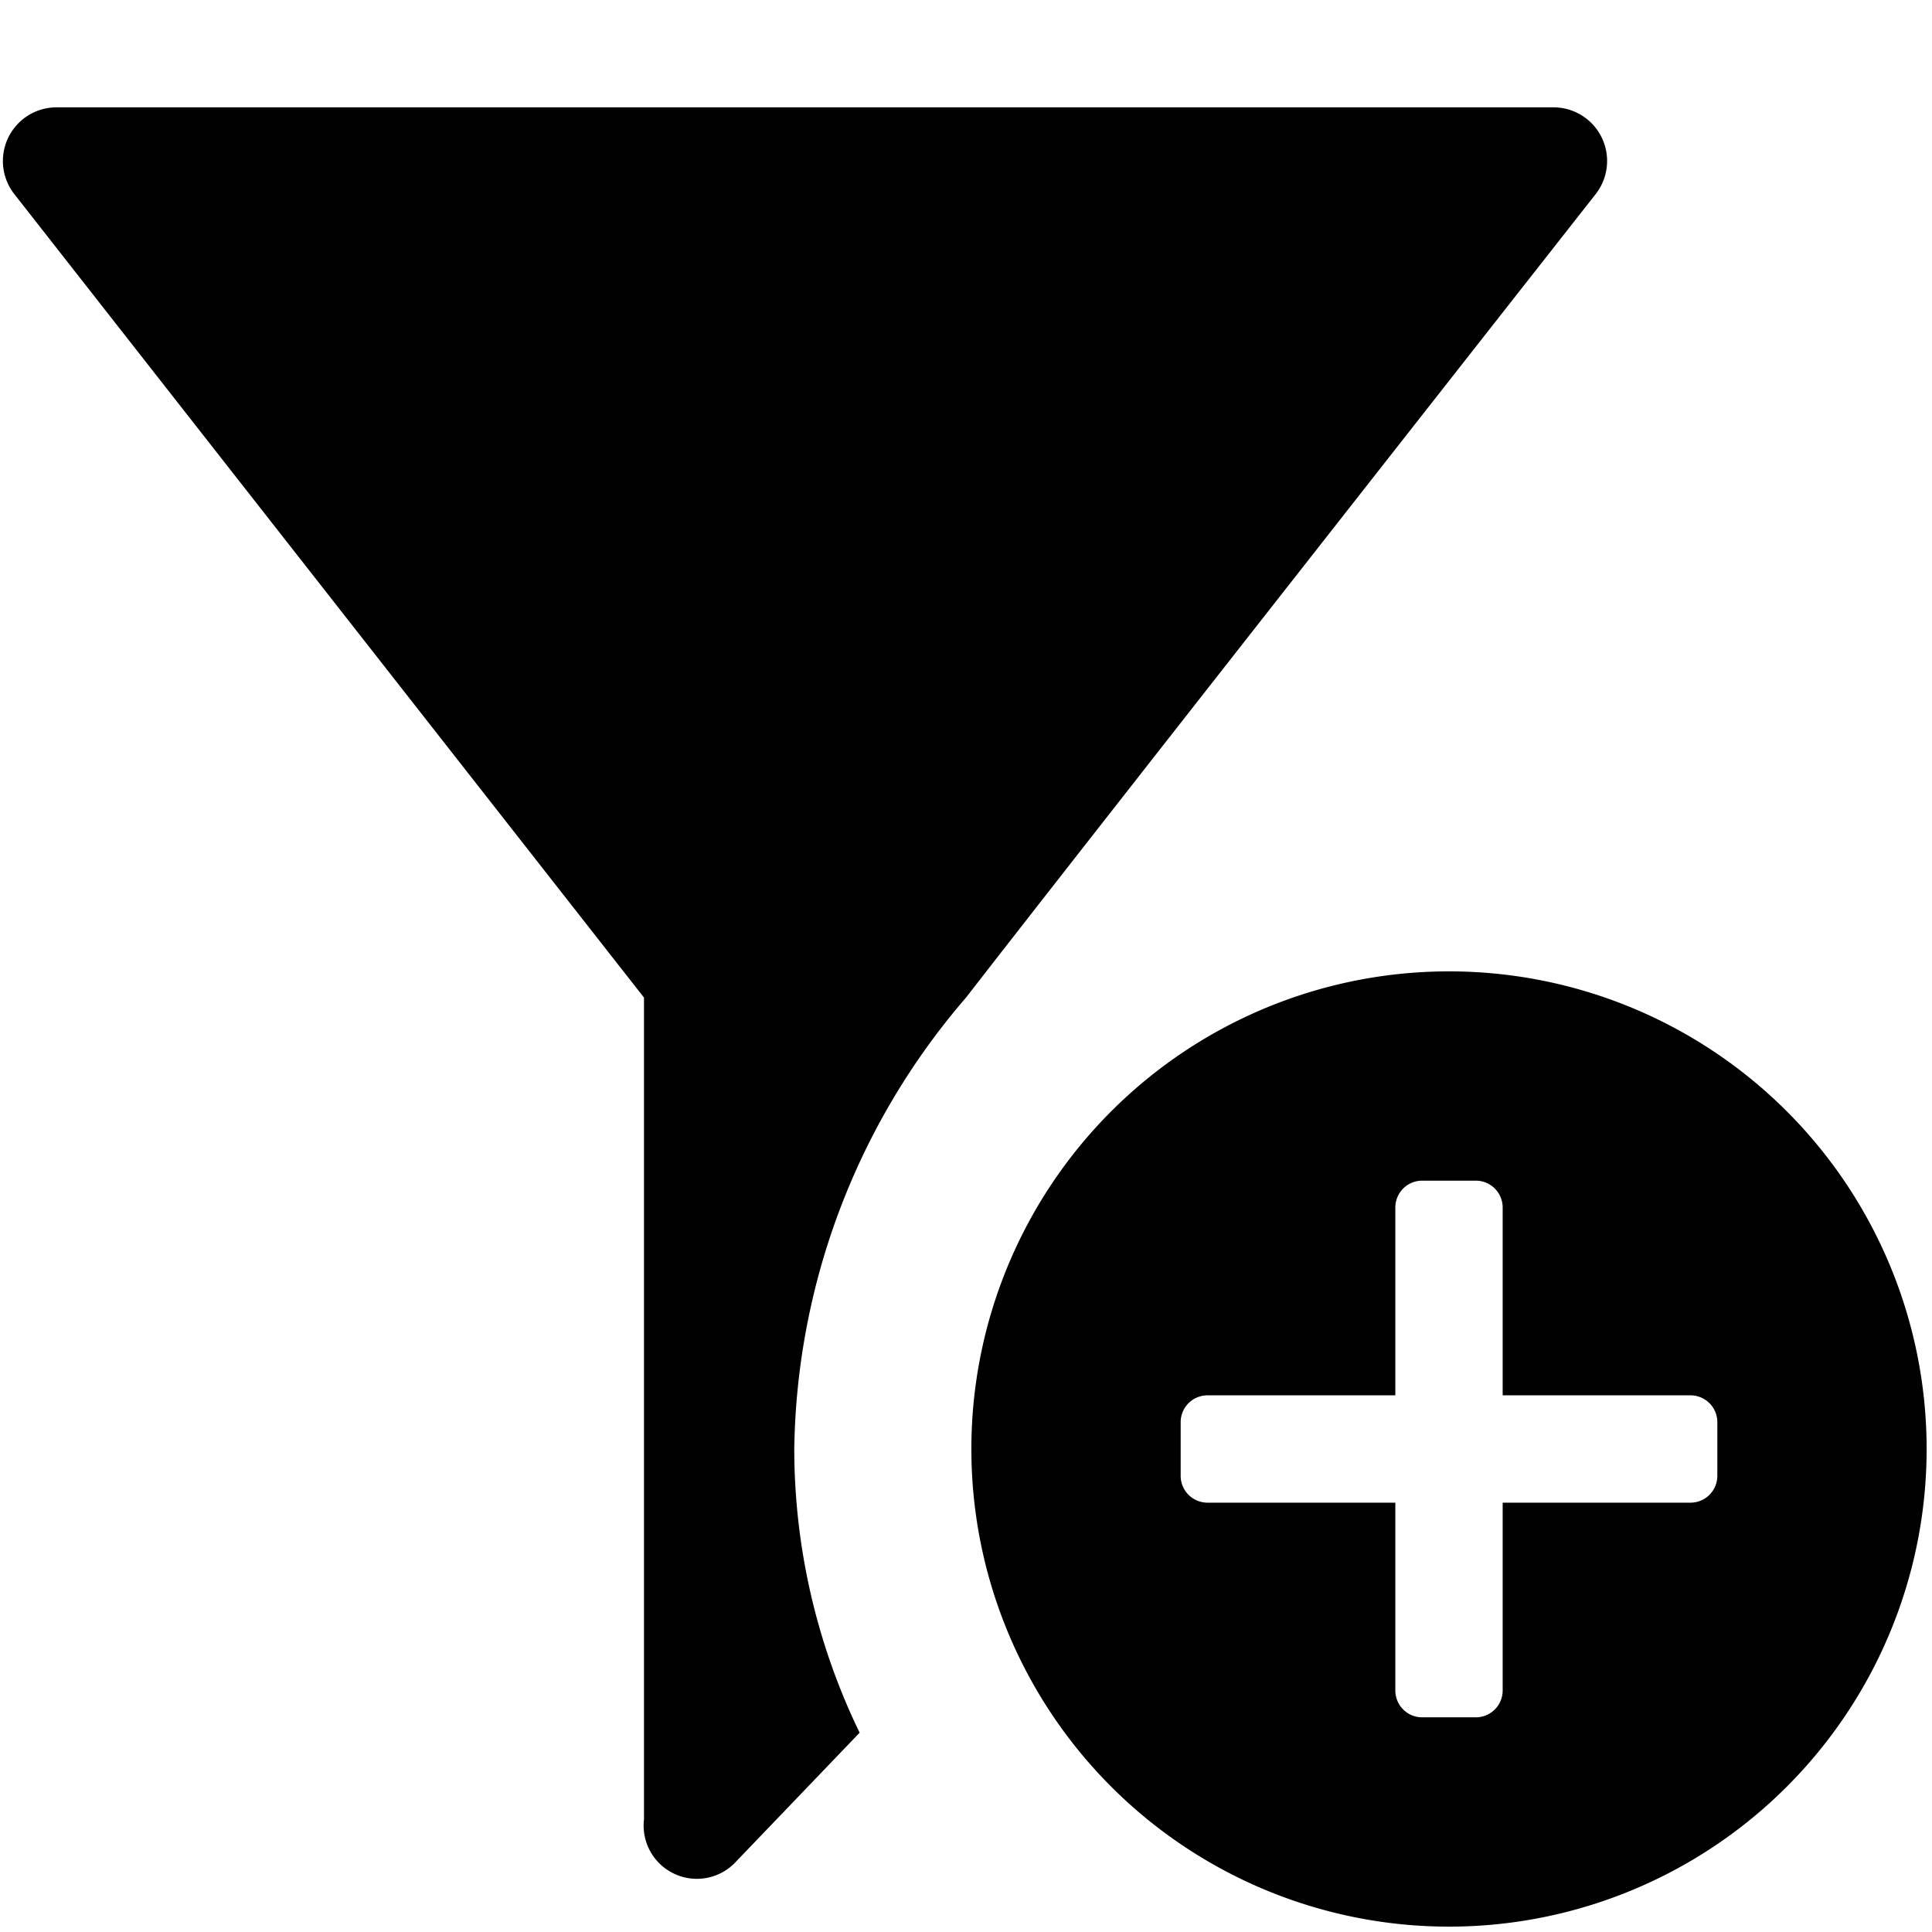<svg xmlns="http://www.w3.org/2000/svg" height="36" viewBox="0 0 36 36" width="36"><path d="M14.8 27a13.146 13.146 0 013.2-8.411C20.083 15.9 29.733 3.617 29.733 3.617A1 1 0 0028.946 2H1.054a1 1 0 00-.787 1.617L12 18.589V33.9a.992.992 0 001.68.825l2.338-2.439A12.131 12.131 0 0114.8 27z"/><path d="M27 18.1a8.9 8.9 0 108.9 8.9 8.9 8.9 0 00-8.9-8.9zm5 9.4a.5.5 0 01-.5.5H28v3.5a.5.5 0 01-.5.5h-1a.5.5 0 01-.5-.5V28h-3.5a.5.5 0 01-.5-.5v-1a.5.5 0 01.5-.5H26v-3.5a.5.5 0 01.5-.5h1a.5.5 0 01.5.5V26h3.5a.5.5 0 01.5.5z"/></svg>
